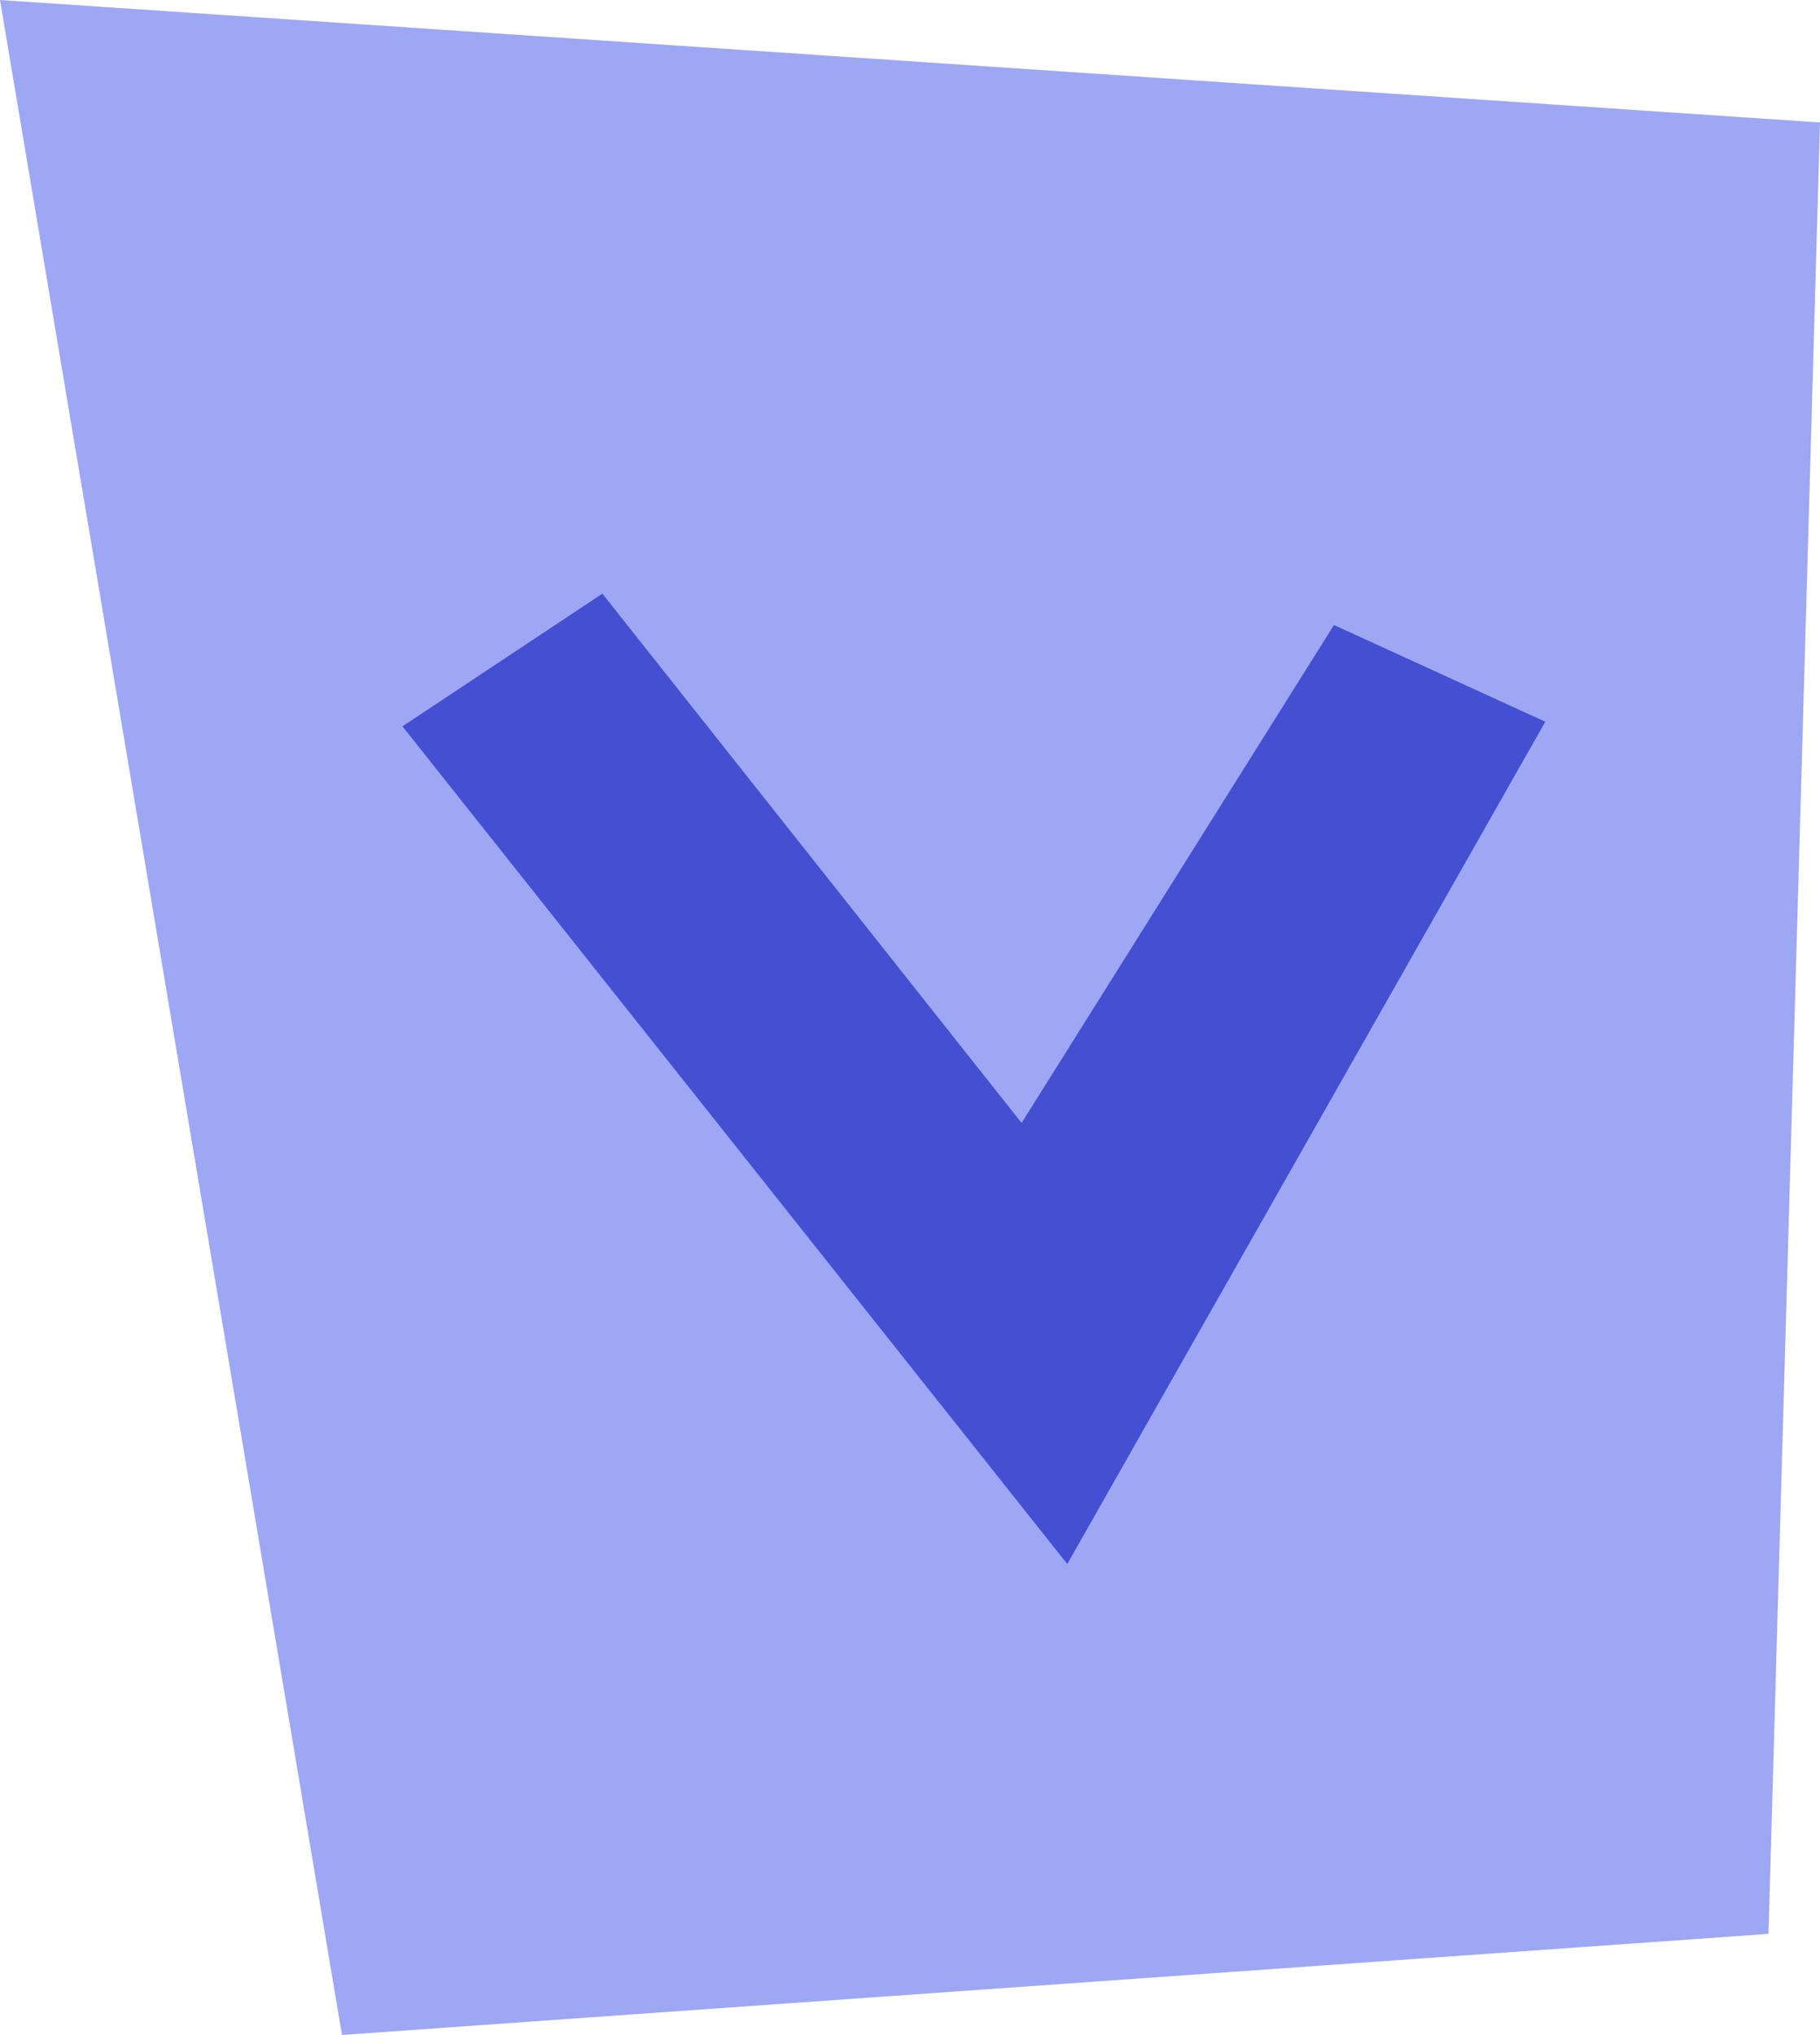 <?xml version="1.0" encoding="UTF-8"?><svg id="Livello_2" xmlns="http://www.w3.org/2000/svg" viewBox="0 0 74.93 83.74"><defs><style>.cls-1{fill:#9da7f3;}.cls-2{fill:#444fd2;}</style></defs><g id="BUTTON_objects"><g id="dropdownArrow"><polygon class="cls-1" points="0 0 14.08 83.74 72.81 79.58 74.93 5.04 0 0"/><polygon class="cls-2" points="16.57 29.89 24.8 24.43 42.06 46.21 54.92 25.72 63.62 29.7 43.94 64.36 16.57 29.89"/></g></g></svg>